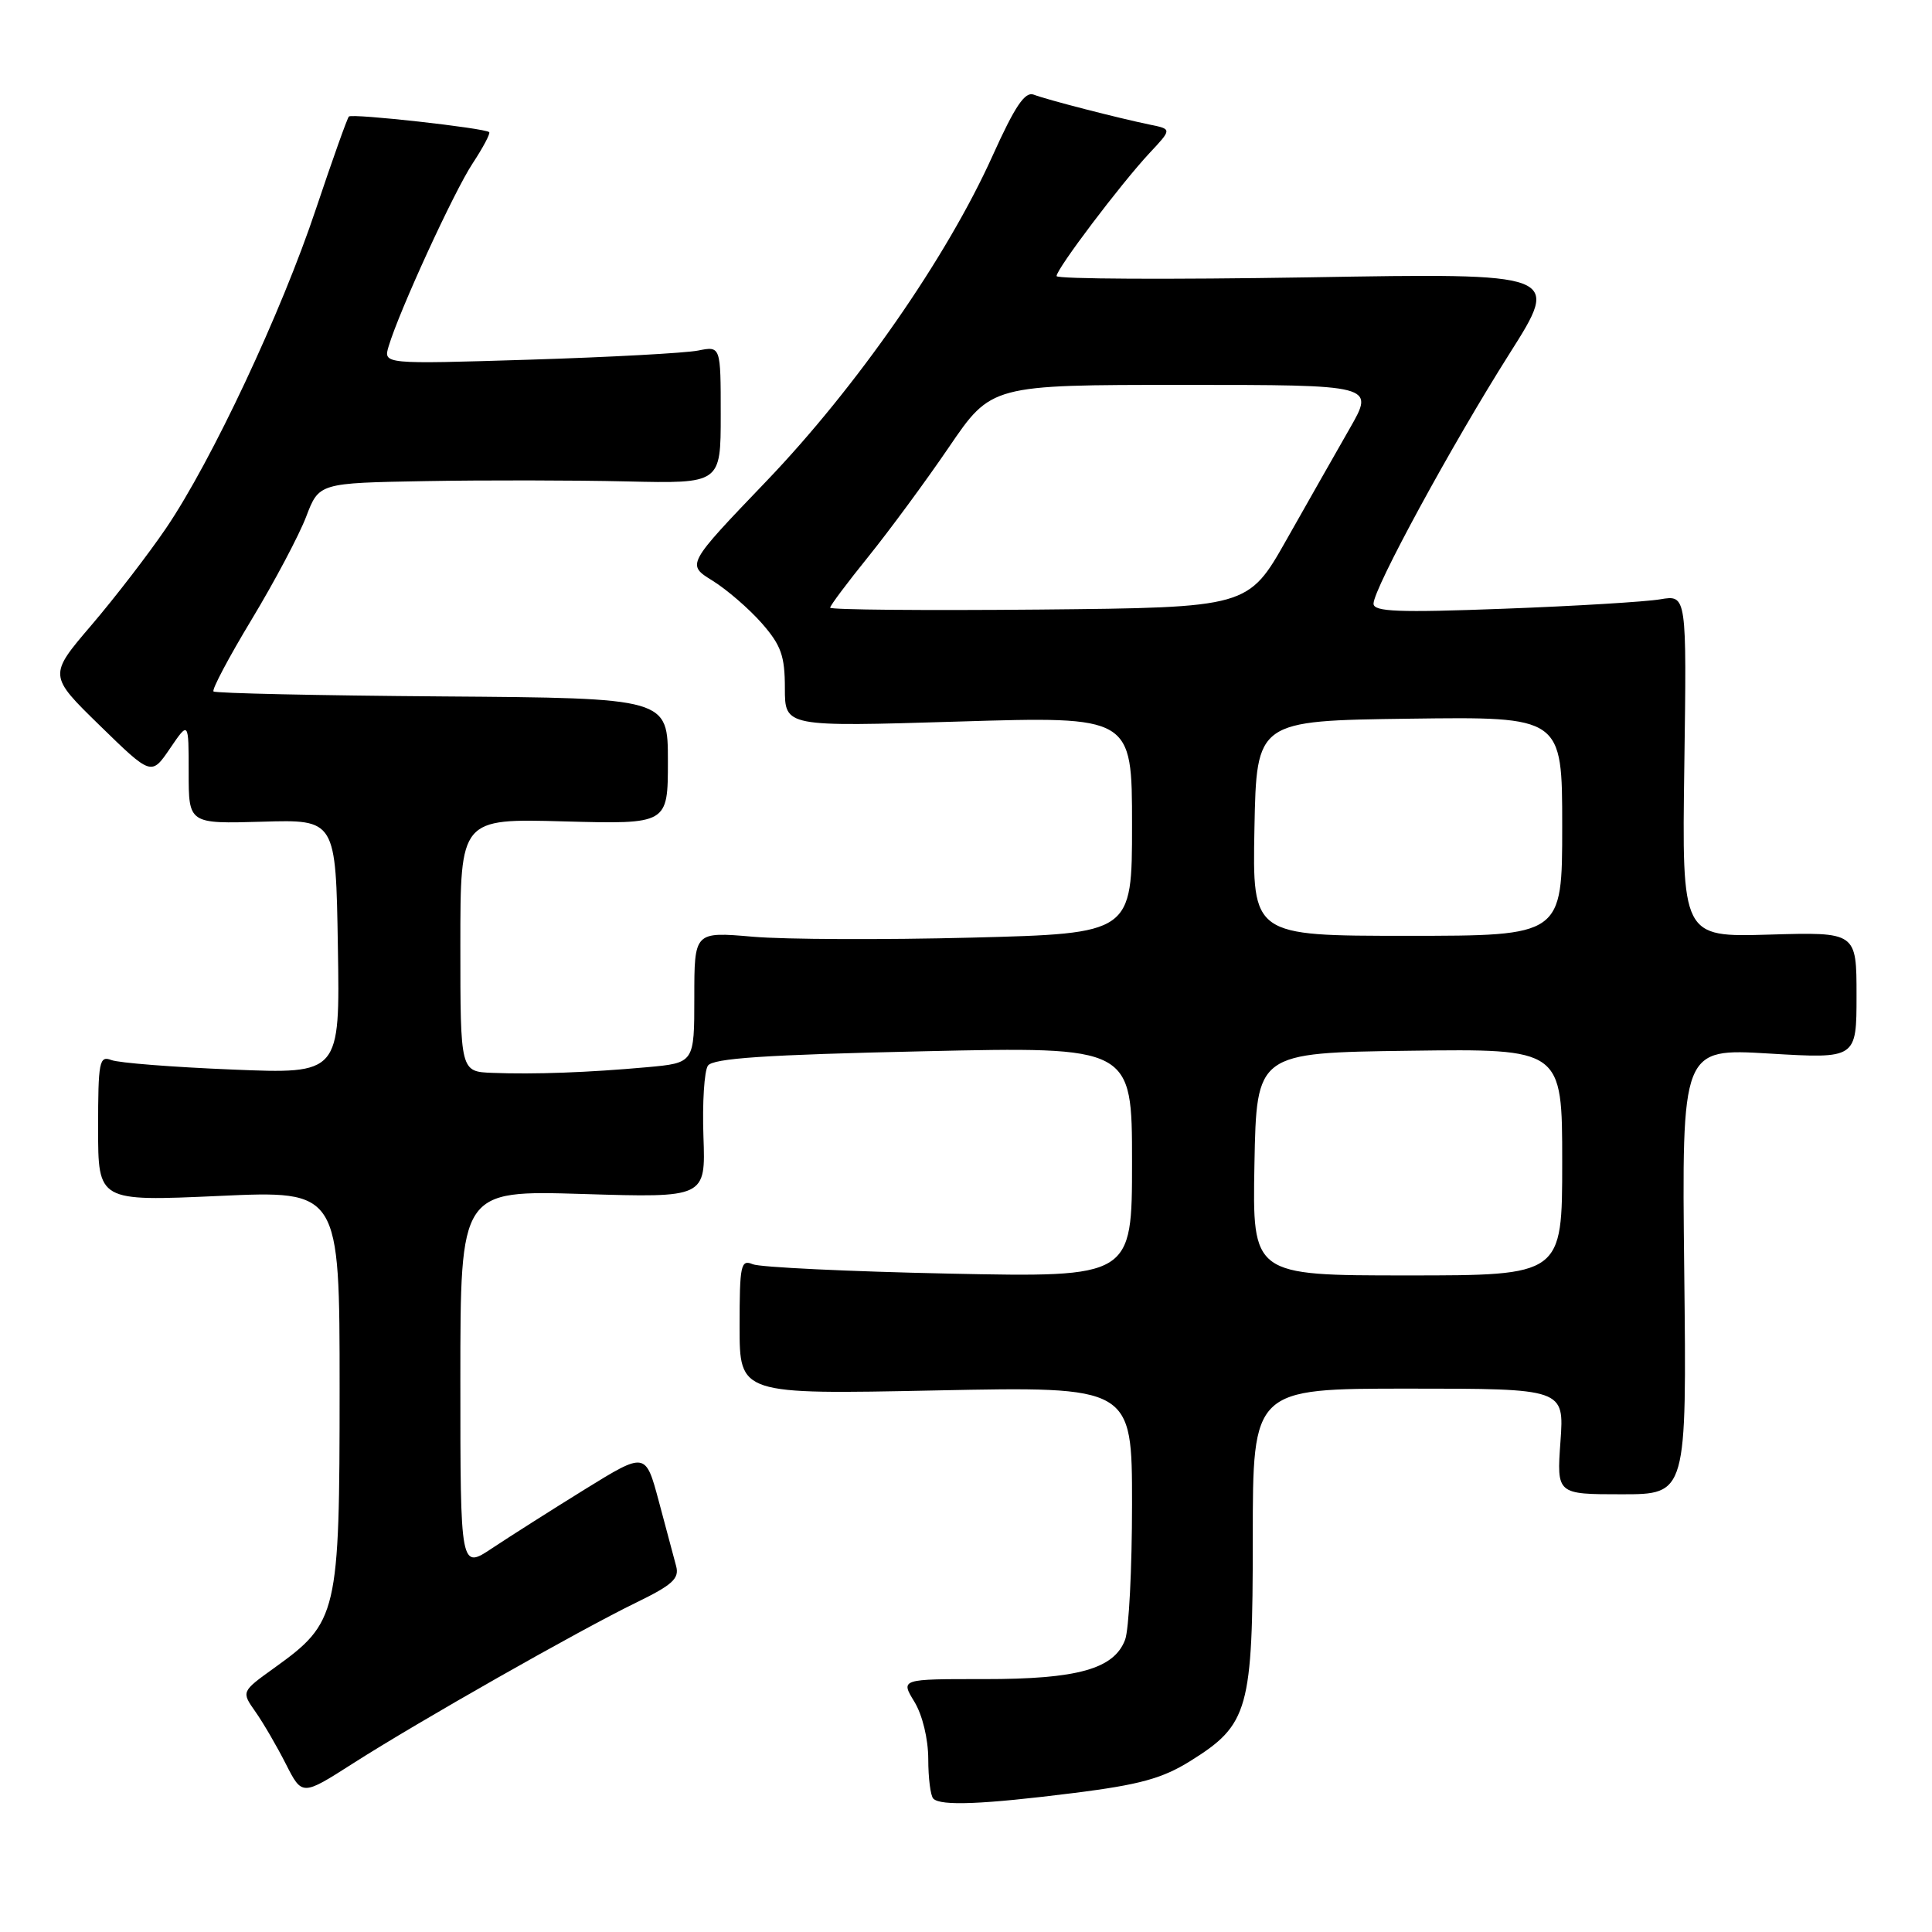 <?xml version="1.0" encoding="UTF-8" standalone="no"?>
<!DOCTYPE svg PUBLIC "-//W3C//DTD SVG 1.1//EN" "http://www.w3.org/Graphics/SVG/1.1/DTD/svg11.dtd" >
<svg xmlns="http://www.w3.org/2000/svg" xmlns:xlink="http://www.w3.org/1999/xlink" version="1.1" viewBox="0 0 256 256">
 <g >
 <path fill="currentColor"
d=" M 142.30 237.58 C 150.98 236.49 154.00 235.66 157.70 233.36 C 165.46 228.52 166.00 226.60 166.00 203.77 C 166.00 184.00 166.00 184.00 186.63 184.00 C 207.27 184.00 207.27 184.00 206.77 191.00 C 206.27 198.00 206.27 198.00 214.88 198.00 C 223.50 198.00 223.50 198.00 223.17 168.46 C 222.84 138.91 222.84 138.91 234.42 139.60 C 246.00 140.29 246.00 140.29 246.00 131.90 C 246.00 123.50 246.00 123.50 234.43 123.84 C 222.86 124.18 222.86 124.18 223.18 101.50 C 223.50 78.82 223.50 78.82 220.00 79.41 C 218.07 79.74 208.74 80.31 199.25 80.66 C 185.28 81.19 182.00 81.06 182.00 79.99 C 182.00 78.00 192.38 58.92 200.03 46.84 C 206.78 36.18 206.78 36.18 173.39 36.75 C 155.02 37.05 140.00 36.98 140.00 36.58 C 140.00 35.62 148.50 24.38 152.30 20.30 C 155.29 17.11 155.29 17.11 152.39 16.52 C 148.13 15.64 138.73 13.22 136.97 12.54 C 135.81 12.10 134.48 14.08 131.53 20.62 C 125.48 34.06 113.51 51.28 101.53 63.78 C 90.96 74.81 90.96 74.81 94.41 76.94 C 96.31 78.12 99.24 80.65 100.93 82.57 C 103.50 85.50 104.00 86.90 104.00 91.19 C 104.00 96.31 104.00 96.31 127.00 95.61 C 150.00 94.91 150.00 94.91 150.00 109.30 C 150.00 123.69 150.00 123.69 128.75 124.24 C 117.06 124.54 104.01 124.49 99.75 124.12 C 92.00 123.45 92.00 123.45 92.00 132.14 C 92.00 140.84 92.00 140.84 85.75 141.41 C 77.99 142.11 70.79 142.38 65.25 142.16 C 61.00 142.00 61.00 142.00 61.00 125.23 C 61.00 108.46 61.00 108.46 74.75 108.84 C 88.50 109.21 88.50 109.21 88.50 100.86 C 88.50 92.50 88.50 92.50 58.61 92.28 C 42.17 92.16 28.53 91.86 28.29 91.62 C 28.05 91.38 30.33 87.08 33.36 82.06 C 36.39 77.04 39.63 70.92 40.57 68.46 C 42.27 64.00 42.27 64.00 56.39 63.75 C 64.15 63.61 76.12 63.63 83.00 63.79 C 95.50 64.08 95.50 64.08 95.50 54.97 C 95.50 45.85 95.50 45.85 92.50 46.45 C 90.85 46.78 80.79 47.33 70.14 47.66 C 50.78 48.26 50.78 48.26 51.50 45.88 C 52.91 41.17 60.14 25.42 62.62 21.66 C 64.01 19.55 65.00 17.68 64.82 17.51 C 64.26 16.97 46.66 15.01 46.23 15.44 C 46.01 15.66 44.05 21.17 41.87 27.67 C 37.29 41.41 28.04 61.10 22.01 69.98 C 19.70 73.38 15.25 79.17 12.12 82.83 C 6.42 89.50 6.42 89.50 13.24 96.15 C 20.06 102.80 20.06 102.80 22.53 99.17 C 25.00 95.54 25.00 95.54 25.00 102.35 C 25.00 109.16 25.00 109.16 34.75 108.88 C 44.50 108.59 44.50 108.59 44.77 125.45 C 45.05 142.31 45.05 142.31 30.77 141.72 C 22.92 141.40 15.71 140.84 14.75 140.46 C 13.16 139.85 13.00 140.66 13.00 149.49 C 13.00 159.19 13.00 159.19 29.00 158.47 C 45.00 157.74 45.00 157.74 45.00 183.99 C 45.00 213.94 44.76 214.96 36.34 221.01 C 31.97 224.15 31.97 224.15 33.85 226.82 C 34.89 228.30 36.70 231.41 37.88 233.74 C 40.03 237.97 40.03 237.97 46.76 233.67 C 55.44 228.12 76.82 215.98 84.32 212.34 C 89.11 210.01 90.04 209.16 89.59 207.51 C 89.29 206.40 88.26 202.55 87.30 198.94 C 85.54 192.38 85.54 192.38 77.52 197.33 C 73.11 200.06 67.59 203.57 65.25 205.12 C 61.00 207.96 61.00 207.96 61.00 182.84 C 61.00 157.72 61.00 157.72 77.25 158.21 C 93.50 158.71 93.50 158.71 93.21 150.60 C 93.05 146.15 93.32 141.92 93.80 141.21 C 94.46 140.23 101.38 139.76 122.34 139.30 C 150.00 138.68 150.00 138.68 150.00 153.97 C 150.00 169.26 150.00 169.26 125.75 168.76 C 112.41 168.48 100.71 167.92 99.75 167.52 C 98.16 166.85 98.00 167.60 98.00 175.78 C 98.00 184.77 98.00 184.77 124.00 184.24 C 150.00 183.71 150.00 183.71 150.00 199.29 C 150.00 207.86 149.59 215.95 149.08 217.28 C 147.61 221.15 142.79 222.50 130.41 222.49 C 119.32 222.48 119.32 222.48 121.16 225.49 C 122.23 227.25 122.99 230.40 123.00 233.08 C 123.00 235.60 123.30 237.97 123.67 238.33 C 124.65 239.32 130.21 239.10 142.30 237.58 Z  M 166.22 154.25 C 166.50 139.50 166.50 139.50 186.75 139.23 C 207.00 138.96 207.00 138.96 207.00 153.98 C 207.00 169.00 207.00 169.00 186.47 169.00 C 165.95 169.00 165.95 169.00 166.22 154.25 Z  M 166.22 109.75 C 166.50 95.50 166.50 95.50 186.75 95.23 C 207.00 94.96 207.00 94.96 207.00 109.48 C 207.00 124.00 207.00 124.00 186.47 124.00 C 165.95 124.00 165.95 124.00 166.22 109.75 Z  M 110.00 80.52 C 110.00 80.24 112.28 77.20 115.06 73.76 C 117.84 70.31 122.65 63.79 125.74 59.25 C 131.36 51.00 131.36 51.00 156.75 51.00 C 182.15 51.00 182.15 51.00 178.86 56.75 C 177.05 59.91 173.28 66.55 170.48 71.50 C 165.39 80.50 165.39 80.50 137.70 80.77 C 122.46 80.91 110.00 80.80 110.00 80.52 Z "/>
</g>
</svg>